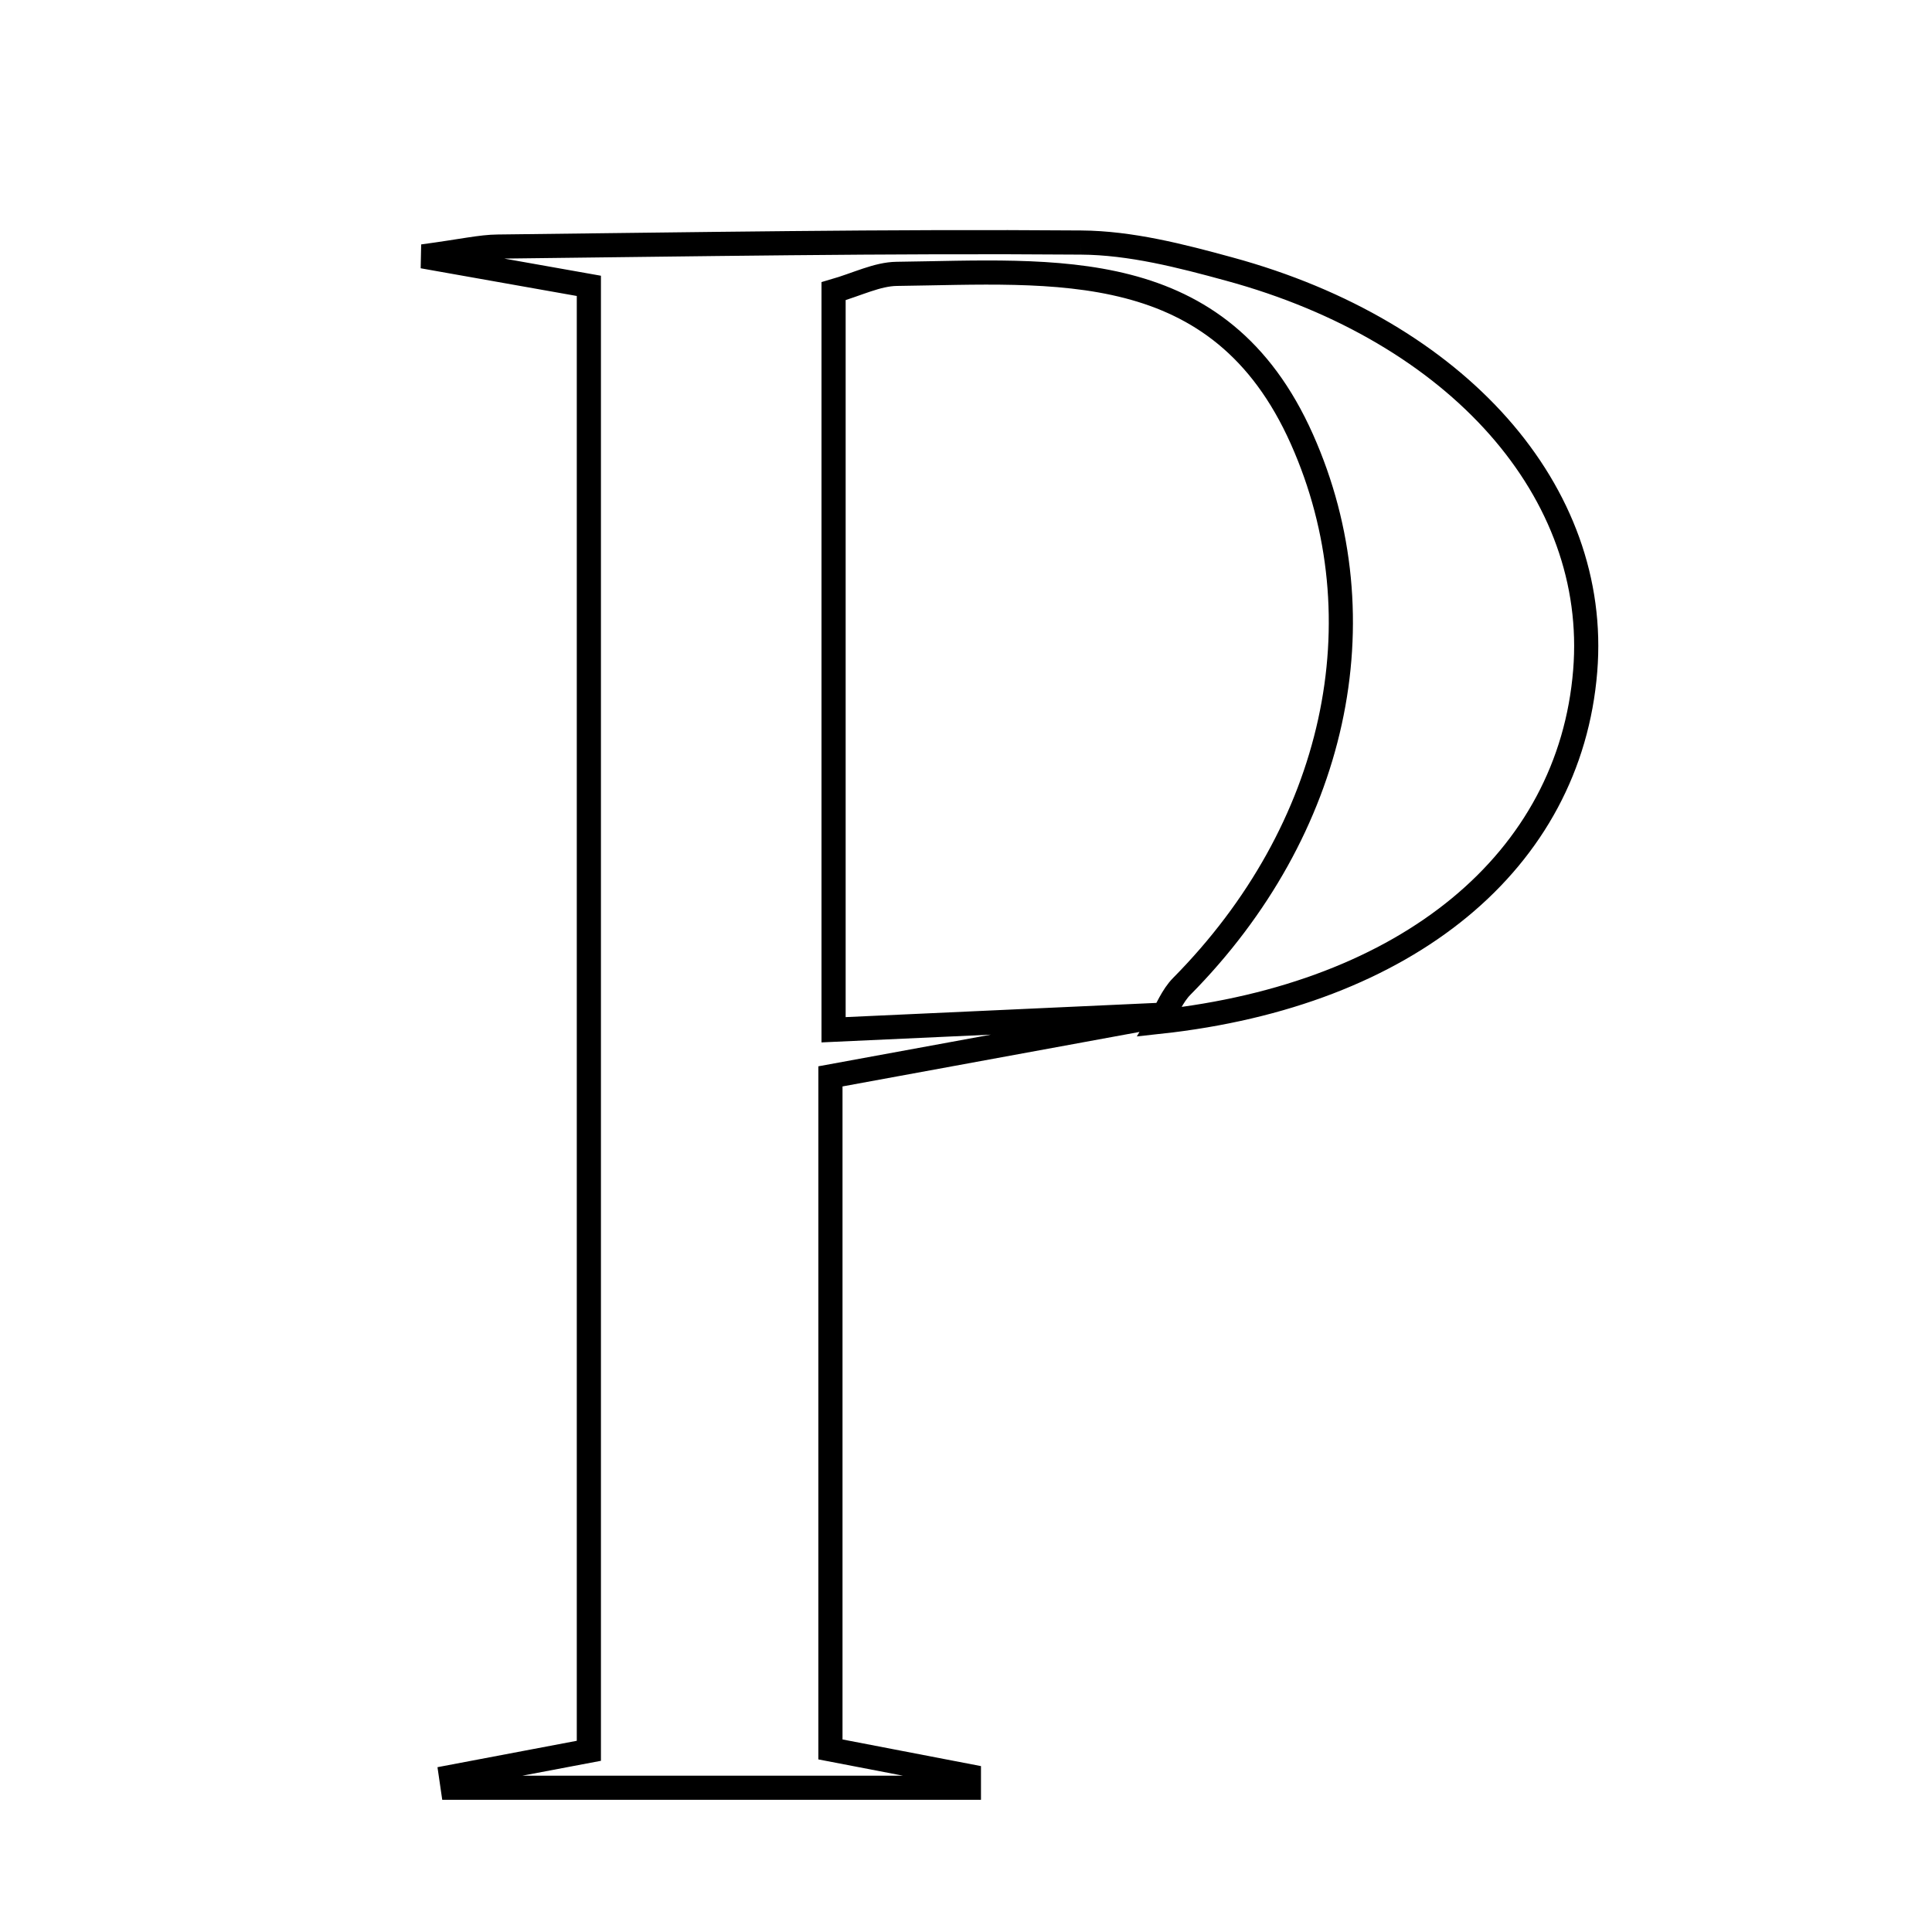 <svg xmlns="http://www.w3.org/2000/svg" viewBox="0.0 0.0 24.0 24.0" height="200px" width="200px"><path fill="none" stroke="black" stroke-width=".3" stroke-opacity="1.0"  filling="0" d="M13.43 3.013 C14.045 3.017 14.67 3.178 15.269 3.342 C18.114 4.116 19.872 6.116 19.692 8.334 C19.501 10.696 17.485 12.358 14.407 12.693 C14.497 12.544 14.562 12.372 14.681 12.252 C16.601 10.31 17.171 7.696 16.173 5.456 C15.149 3.157 13.102 3.378 11.14 3.402 C10.896 3.405 10.653 3.531 10.355 3.617 C10.355 6.638 10.355 9.618 10.355 12.792 C11.861 12.723 13.185 12.663 14.508 12.602 C13.159 12.85 11.809 13.097 10.316 13.371 C10.316 16.084 10.316 18.832 10.316 21.732 C10.872 21.839 11.454 21.951 12.036 22.063 C12.036 22.111 12.036 22.16 12.036 22.208 C9.899 22.208 7.763 22.208 5.625 22.208 C5.619 22.163 5.612 22.118 5.605 22.073 C6.118 21.976 6.631 21.878 7.315 21.749 C7.315 15.733 7.315 9.689 7.315 3.551 C6.729 3.447 6.136 3.342 5.252 3.185 C5.756 3.117 5.97 3.065 6.184 3.063 C8.599 3.036 11.014 2.994 13.43 3.013"></path></svg>